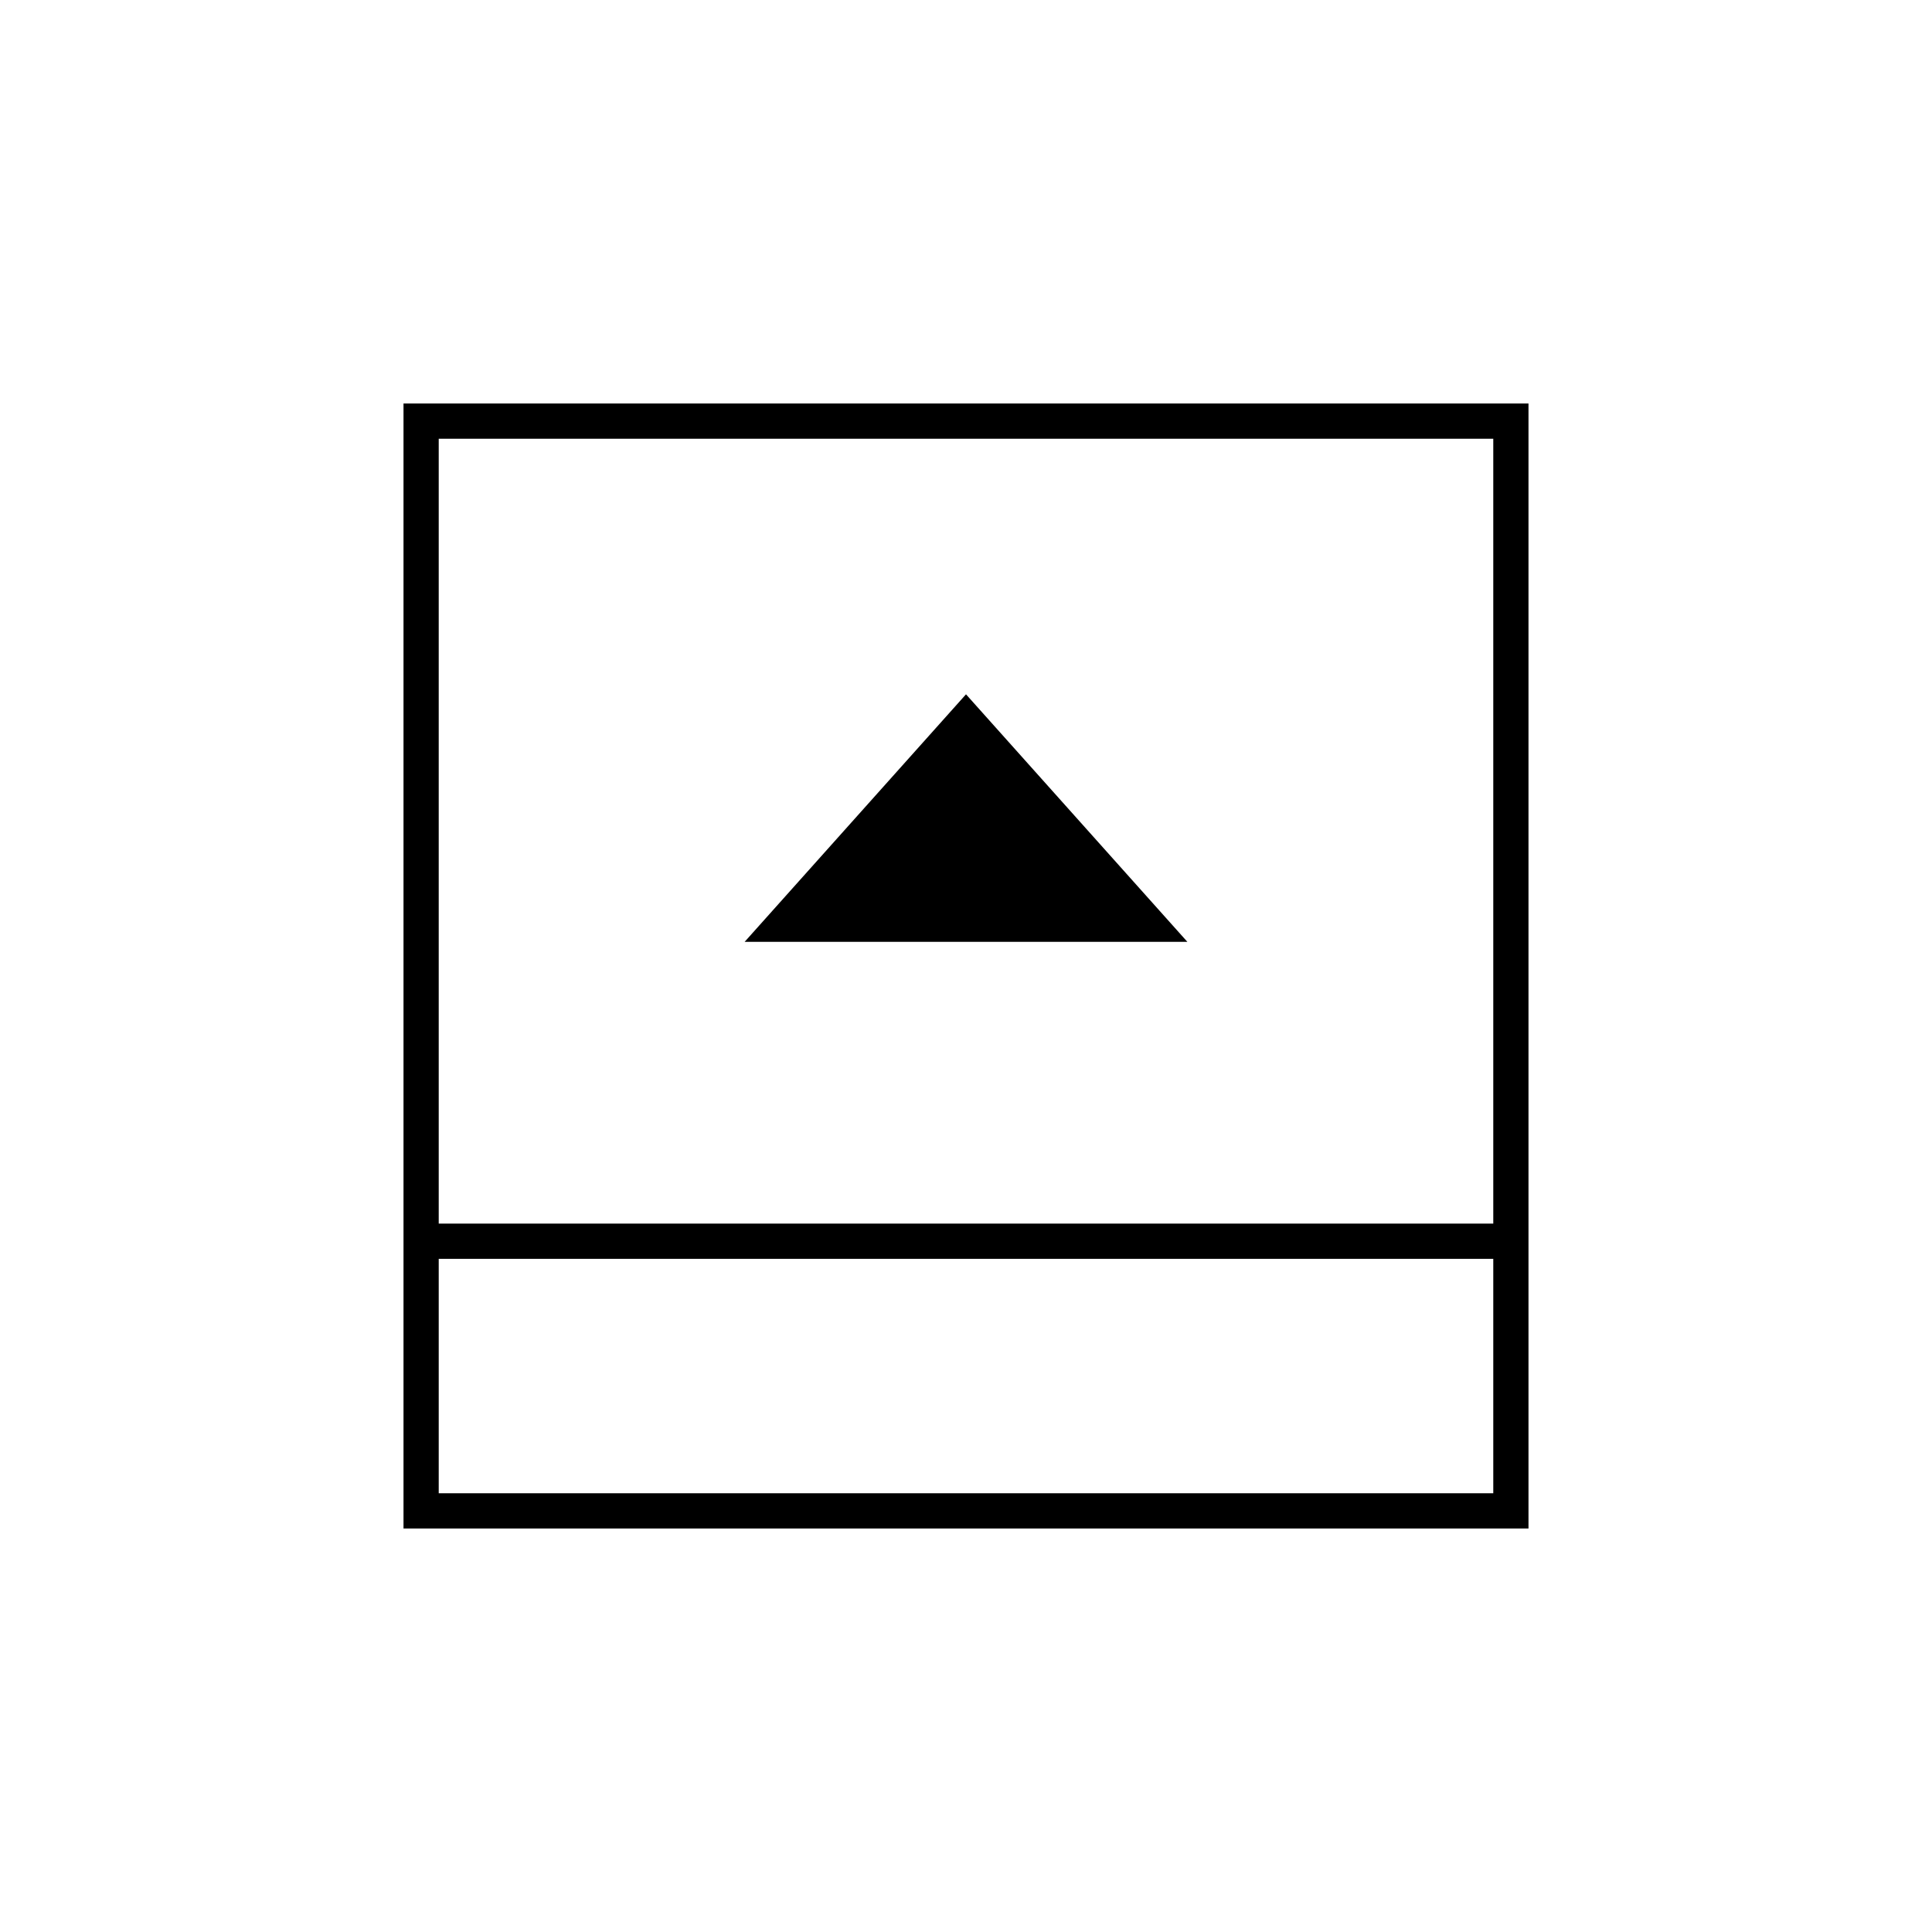 <svg xmlns="http://www.w3.org/2000/svg" height="20" viewBox="0 96 960 960" width="20"><path d="M370 564h220L480 441 370 564ZM218 838h524V721.5H218V838Zm0-134h524V314H218v390Zm0 17.5V838 721.5Zm-17.5 134v-559h559v559h-559Z"/></svg>